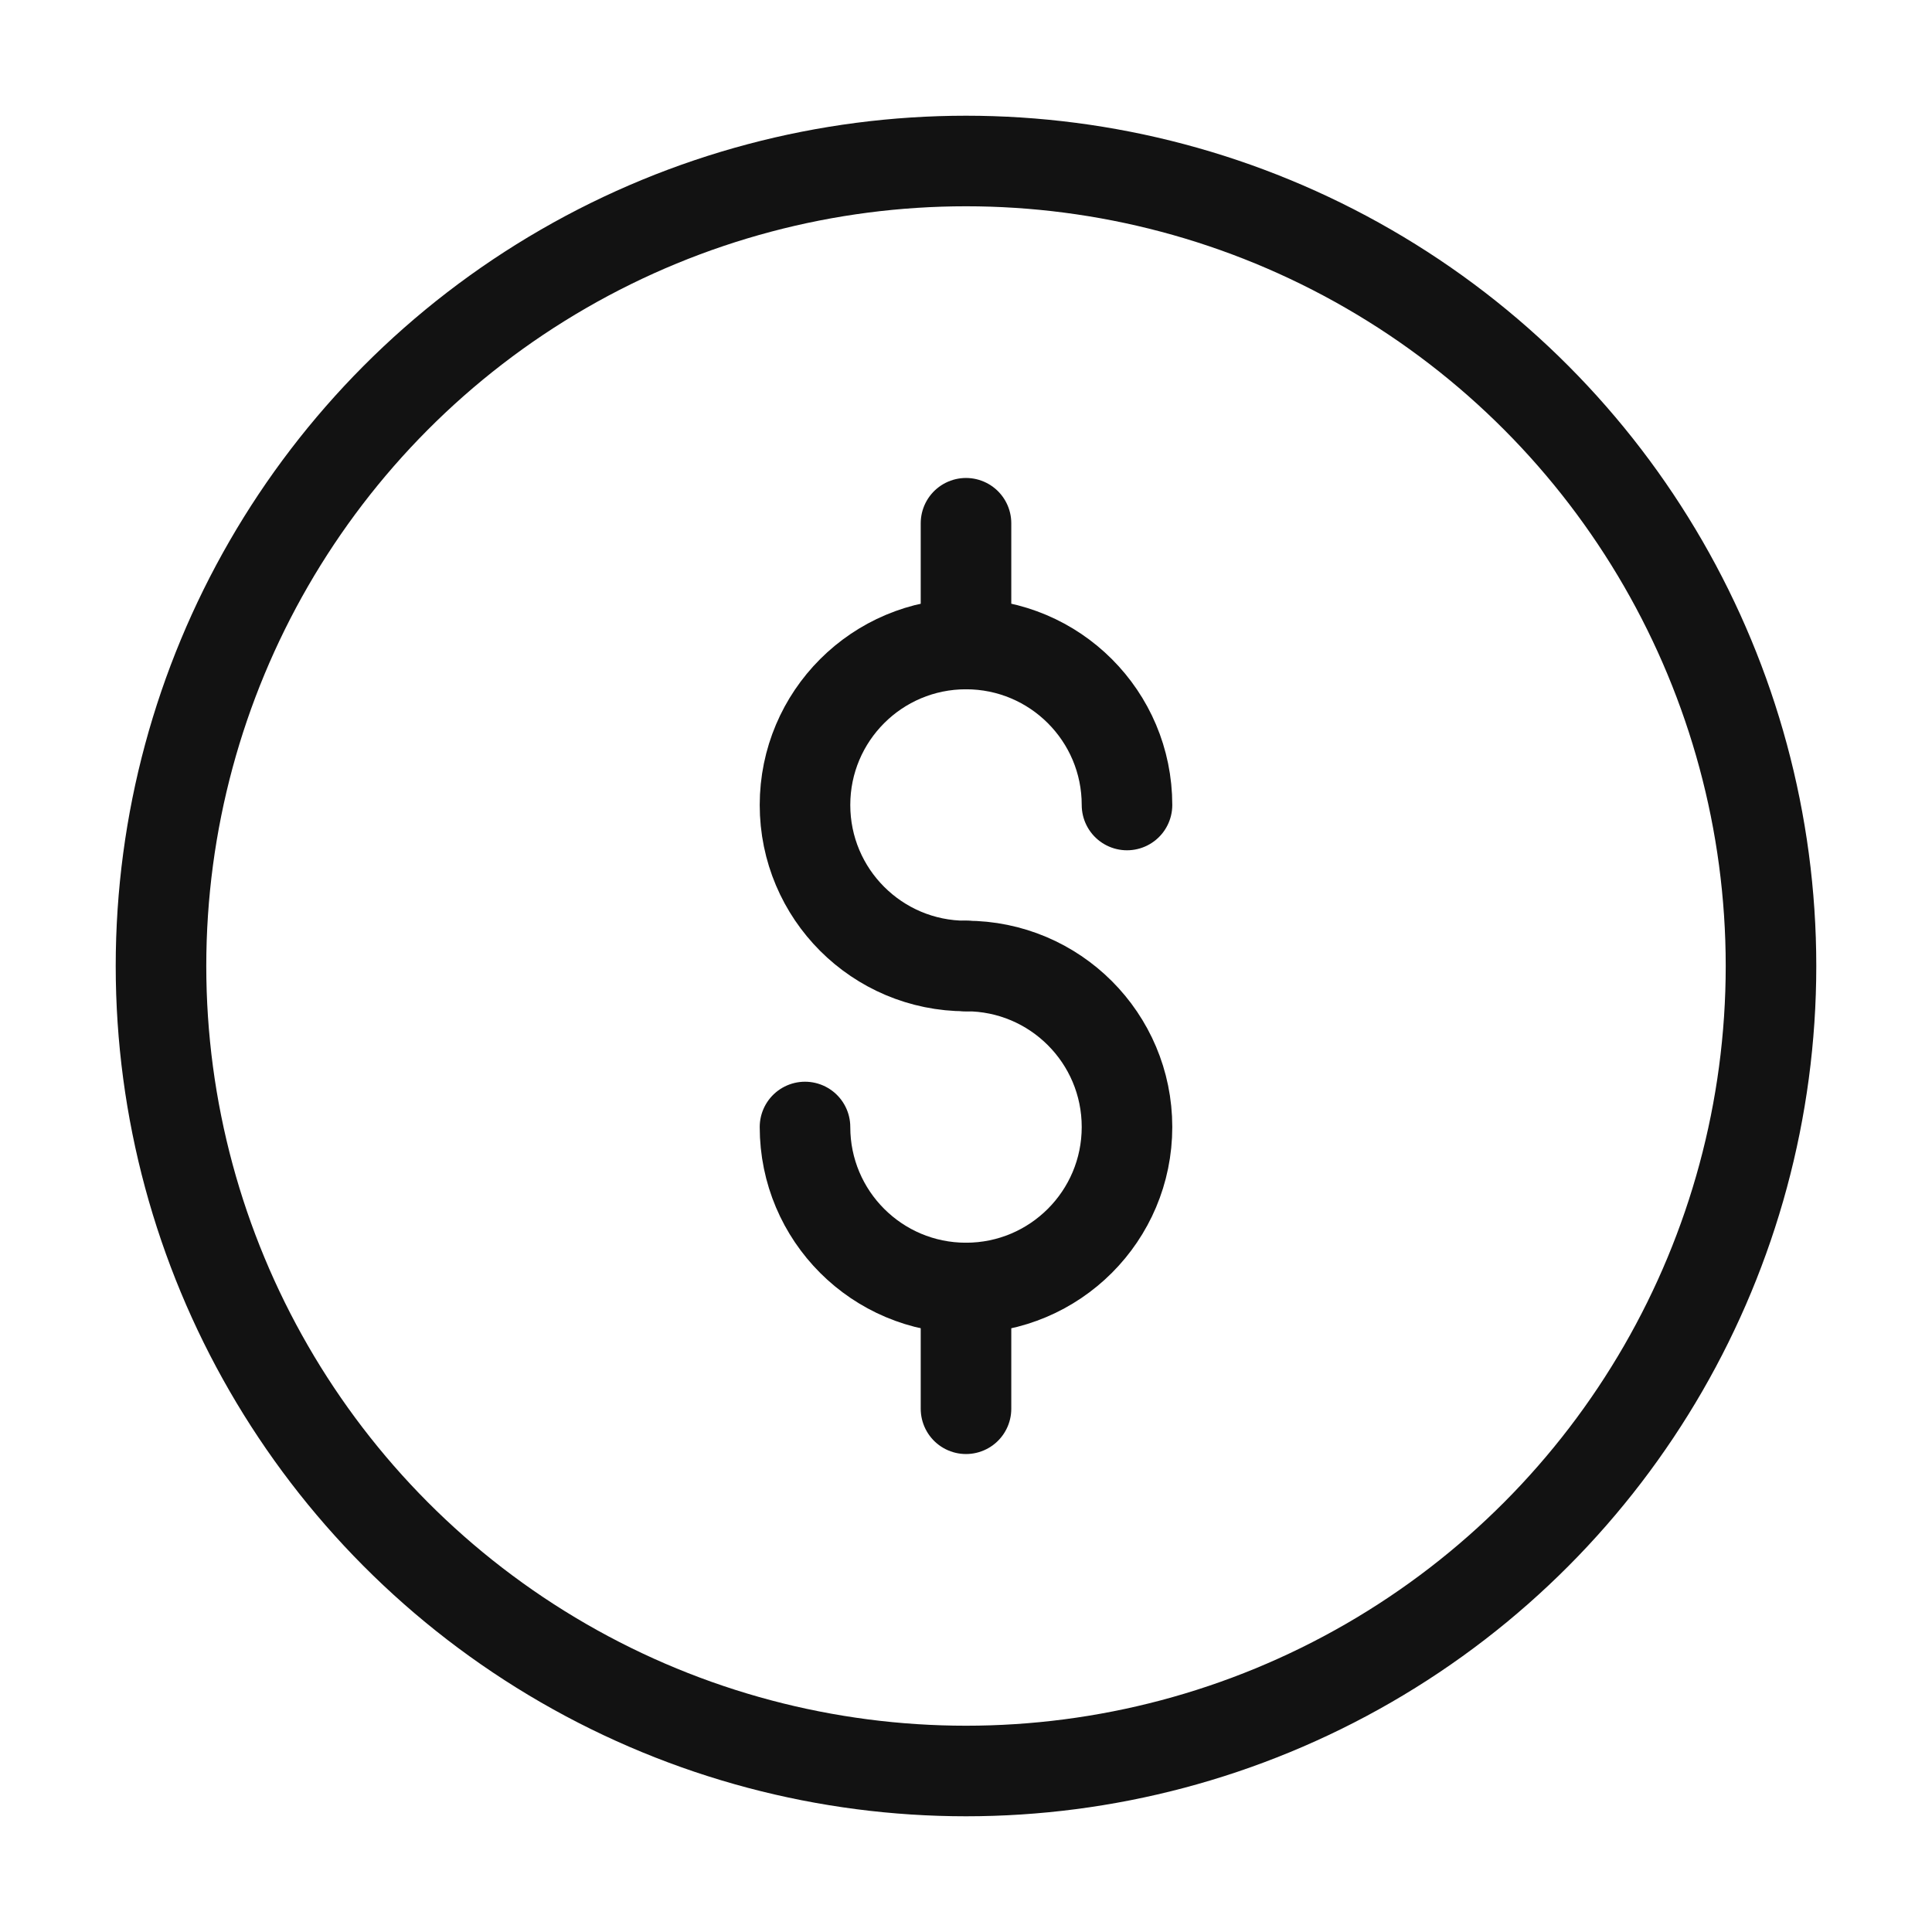 <svg width="24" height="24" viewBox="0 0 24 24" fill="none" xmlns="http://www.w3.org/2000/svg">
<circle cx="12" cy="12" r="10" stroke="#121212" stroke-width="1.125"/>
<path d="M14 10C14 8.895 13.105 8 12 8C10.895 8 10 8.895 10 10C10 11.105 10.895 12 12 12" stroke="#121212" stroke-width="1.125" stroke-linecap="round"/>
<path d="M12 12C13.105 12 14 12.895 14 14C14 15.105 13.105 16 12 16C10.895 16 10 15.105 10 14" stroke="#121212" stroke-width="1.125" stroke-linecap="round"/>
<path d="M12 6.5V8" stroke="#121212" stroke-width="1.125" stroke-linecap="round" stroke-linejoin="round"/>
<path d="M12 16V17.5" stroke="#121212" stroke-width="1.125" stroke-linecap="round" stroke-linejoin="round"/>
</svg>
